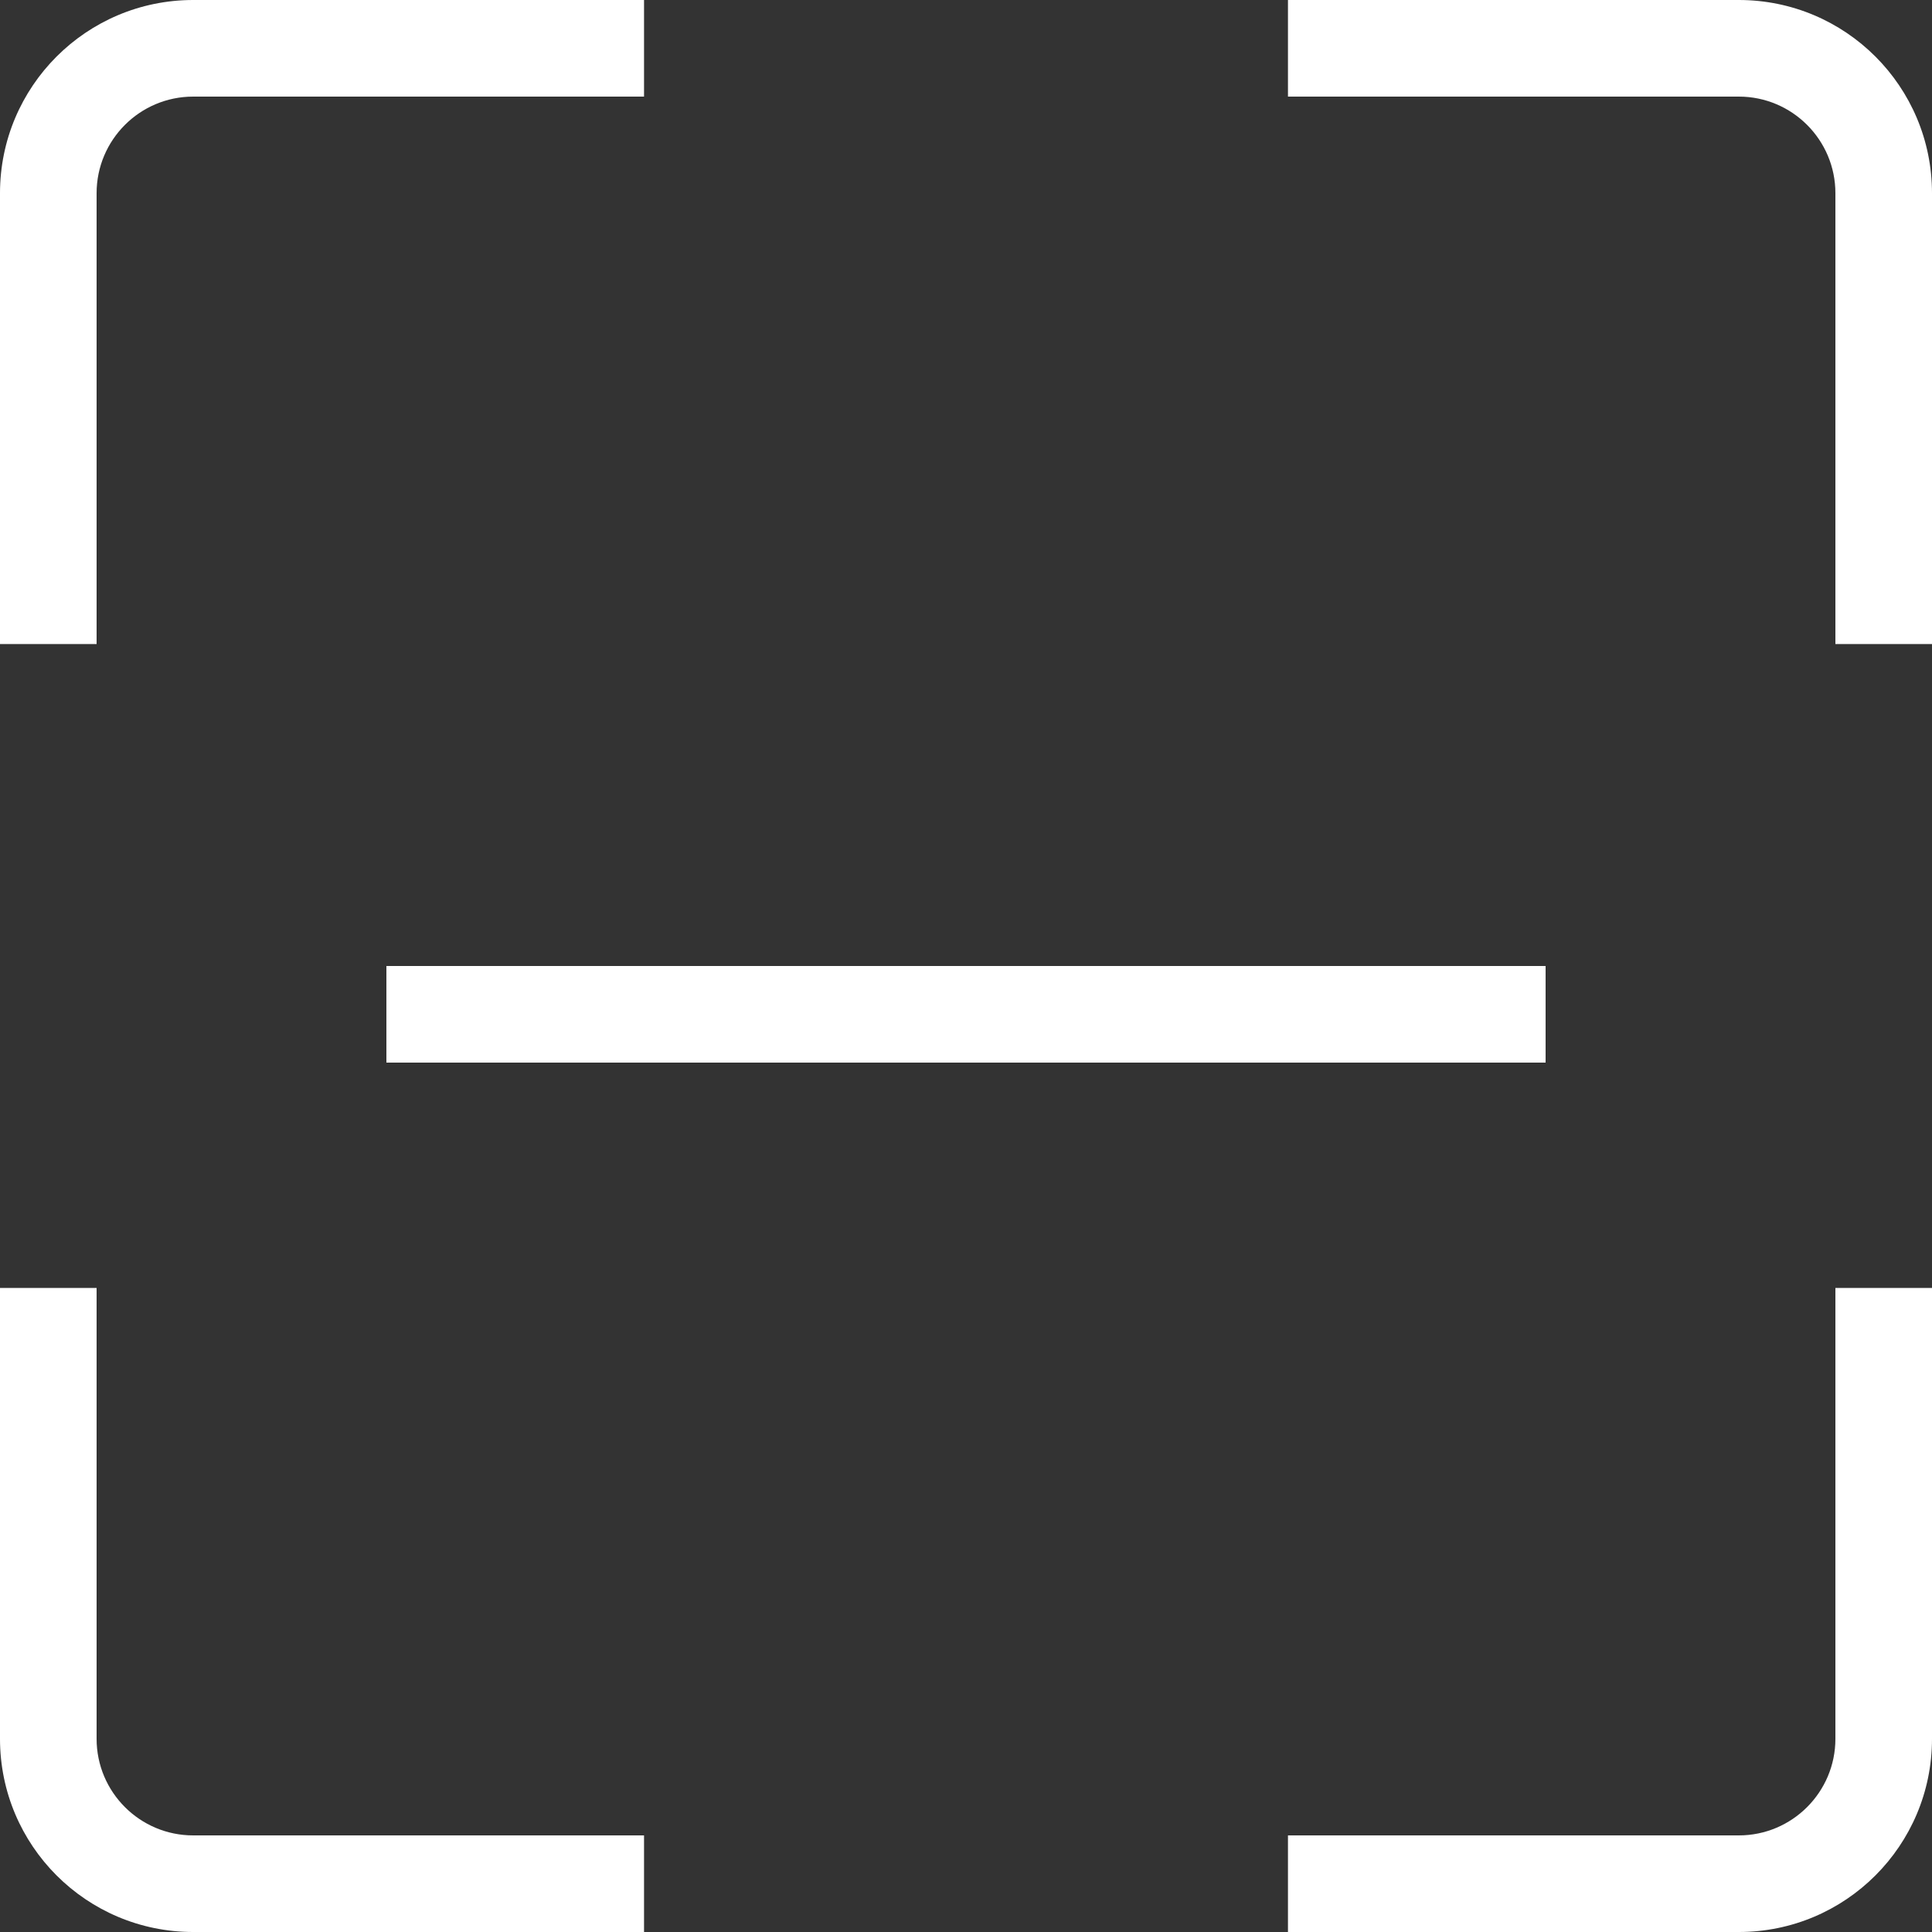 <svg width="20" height="20" viewBox="0 0 20 20" fill="none" xmlns="http://www.w3.org/2000/svg">
<rect x="0" y="0" width="20" height="20" fill="#333333" stroke="none"/>
<path fill-rule="evenodd" clip-rule="evenodd" d="M2 0H6.667V1H2C1.448 1 1 1.448 1 2V6.667H0V2C0 0.895 0.895 0 2 0ZM0 13.333V18C0 19.105 0.895 20 2 20H6.667V19H2C1.448 19 1 18.552 1 18V13.333H0ZM19 13.333V18C19 18.552 18.552 19 18 19H13.333V20H18C19.105 20 20 19.105 20 18V13.333H19ZM20 6.667V2C20 0.895 19.105 0 18 0H13.333V1H18C18.552 1 19 1.448 19 2V6.667H20Z" fill="white"/>
<line x1="4" y1="10.5" x2="16" y2="10.5" stroke="white"/>
</svg>
